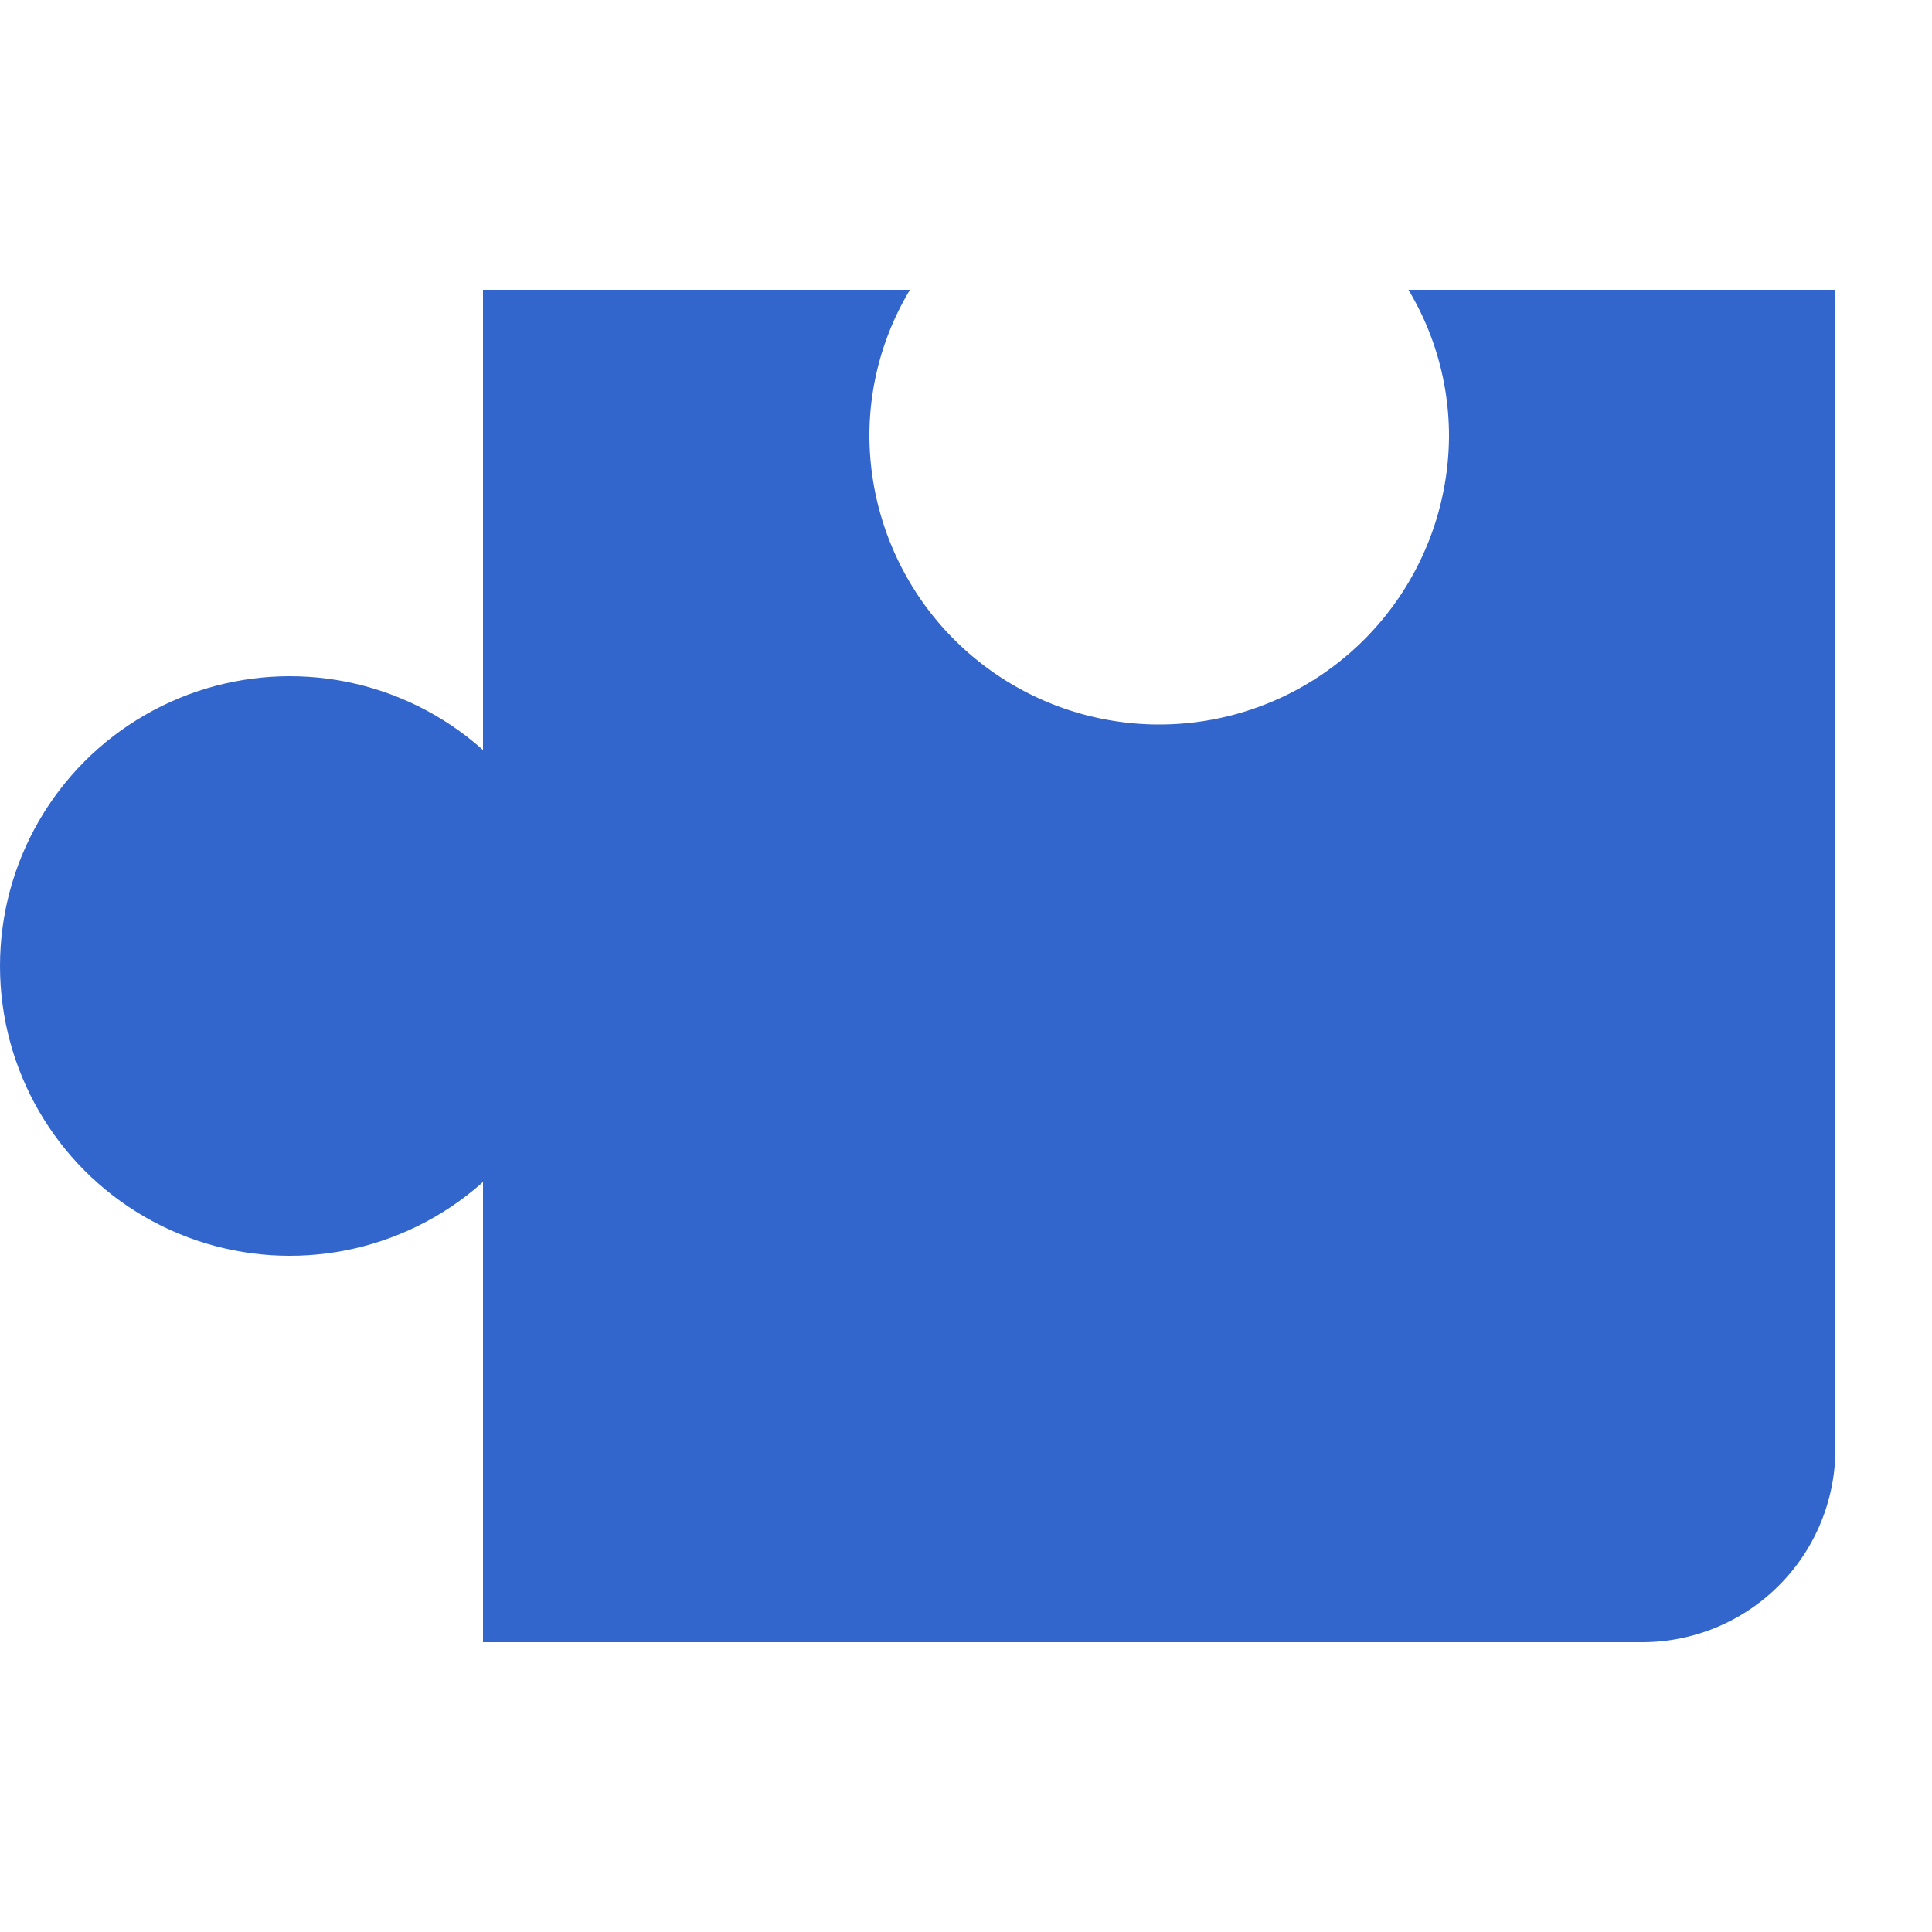 <svg xmlns="http://www.w3.org/2000/svg" width="20" height="20" viewBox="0 0 20 20"><title>puzzle</title><g fill="#36c"><circle cx="3" cy="10" r="3"/><path d="M9.42 3A2.94 2.94 0 0 0 9 4.5a3 3 0 0 0 6 0 2.94 2.94 0 0 0-.42-1.5H19v12a2 2 0 0 1-2 2H5V3z"/></g></svg>